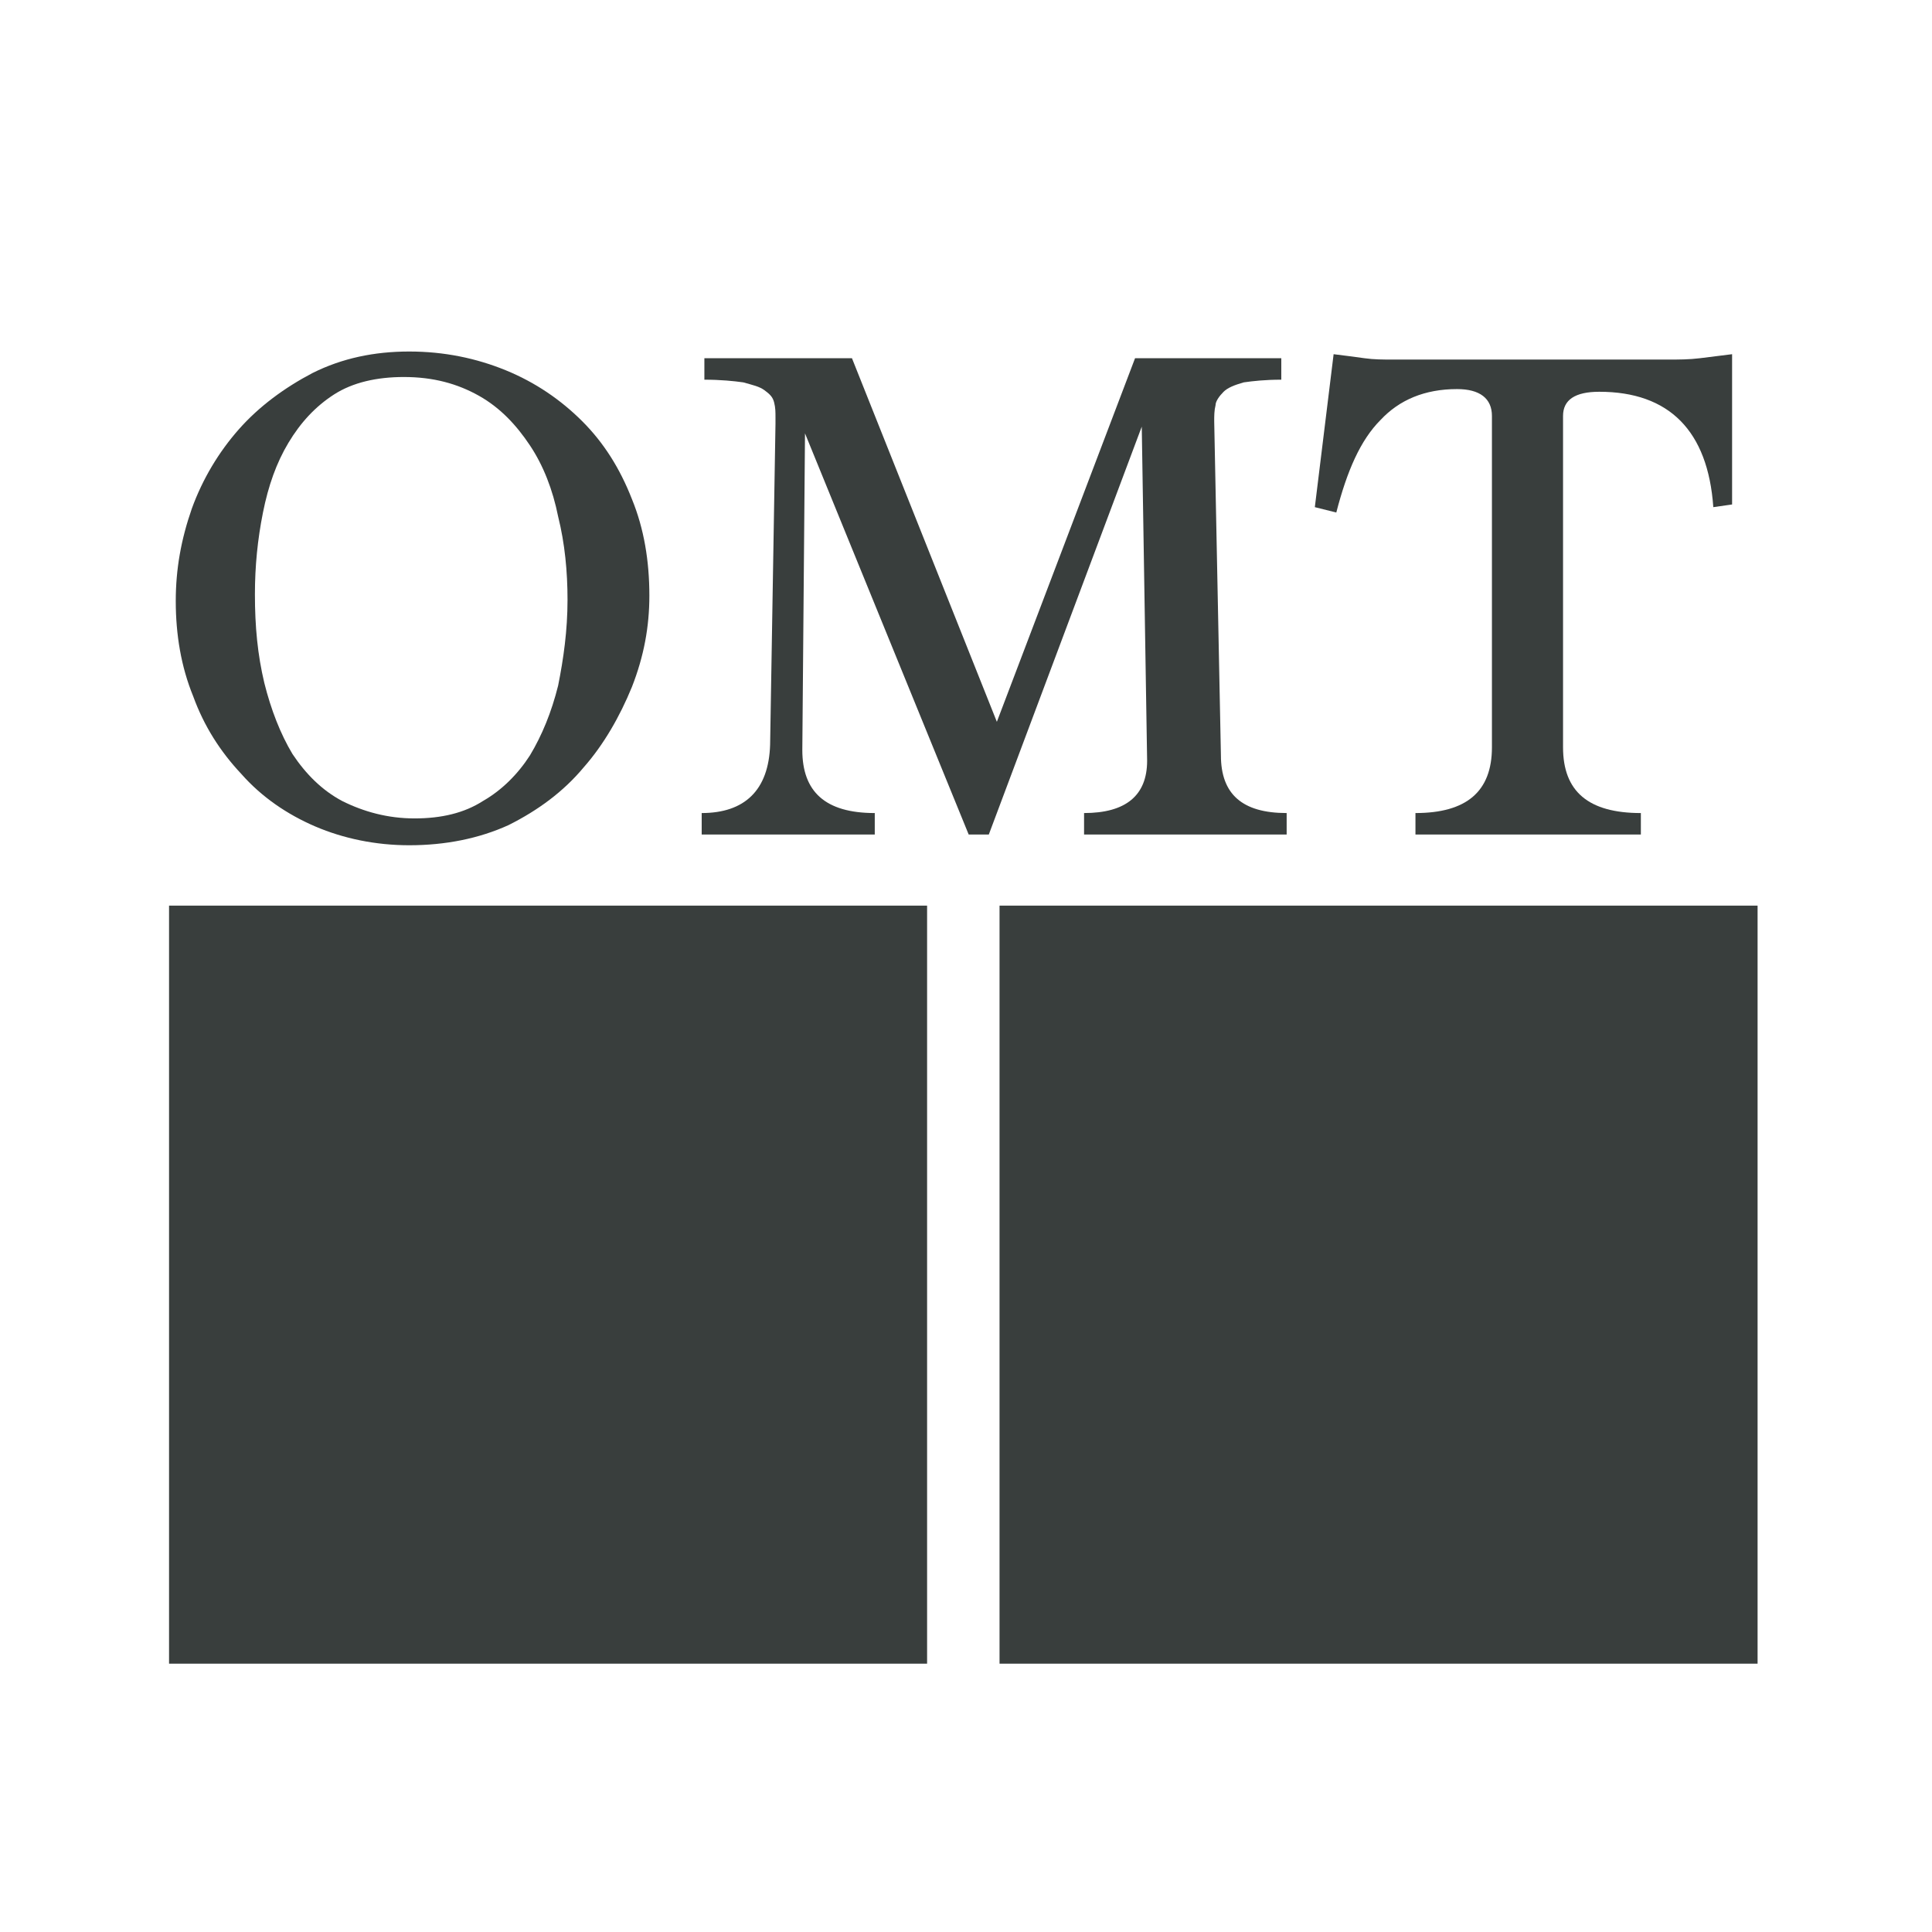 <?xml version="1.0" encoding="utf-8"?>
<!-- Generator: Adobe Illustrator 20.0.0, SVG Export Plug-In . SVG Version: 6.00 Build 0)  -->
<svg version="1.1" id="Capa_1" xmlns="http://www.w3.org/2000/svg" xmlns:xlink="http://www.w3.org/1999/xlink" x="0px" y="0px"
	 viewBox="0 0 144 144" style="enable-background:new 0 0 144 144;" xml:space="preserve">
<style type="text/css">
	.st0{fill:#393E3D;}
</style>
<g>
	<rect x="12.6" y="67.5" class="st0" width="56.5" height="56.5"/>
</g>
<g>
	<rect x="74.5" y="67.5" class="st0" width="56.5" height="56.5"/>
</g>
<g>
	<path class="st0" d="M30.5,63c-2.5,0-4.9-0.5-7-1.4c-2.1-0.9-4-2.2-5.5-3.9c-1.6-1.7-2.8-3.6-3.6-5.8c-0.9-2.2-1.3-4.6-1.3-7.1
		c0-2.4,0.4-4.6,1.2-6.9c0.8-2.2,2-4.2,3.5-5.9c1.5-1.7,3.4-3.1,5.5-4.2c2.2-1.1,4.6-1.6,7.2-1.6c2.6,0,5,0.5,7.2,1.4
		c2.2,0.9,4.1,2.2,5.7,3.8c1.6,1.6,2.8,3.5,3.7,5.8c0.9,2.2,1.3,4.6,1.3,7.2c0,2.3-0.4,4.5-1.3,6.8c-0.9,2.2-2.1,4.3-3.6,6
		c-1.5,1.8-3.4,3.2-5.6,4.3C35.7,62.5,33.2,63,30.5,63z M30.9,61c2,0,3.7-0.4,5.1-1.3c1.4-0.8,2.6-2,3.5-3.4
		c0.9-1.5,1.6-3.2,2.1-5.2c0.4-2,0.7-4.1,0.7-6.4c0-2.1-0.2-4.2-0.7-6.2c-0.4-2-1.1-3.8-2.1-5.3c-1-1.5-2.2-2.8-3.8-3.7
		c-1.6-0.9-3.4-1.4-5.6-1.4c-2,0-3.8,0.4-5.2,1.3c-1.4,0.9-2.5,2.1-3.4,3.6c-0.9,1.5-1.5,3.2-1.9,5.2c-0.4,2-0.6,4-0.6,6.1
		c0,2.4,0.2,4.5,0.7,6.6c0.5,2,1.2,3.8,2.1,5.3c1,1.5,2.2,2.7,3.7,3.5C27.1,60.5,28.9,61,30.9,61z"/>
	<path class="st0" d="M80.8,62.2v-1.6c3.1,0,4.7-1.3,4.7-3.9l-0.4-24.9L73.7,62.2h-1.5L60,32.3l-0.2,23.6c0,3.1,1.7,4.7,5.4,4.7v1.6
		H52.3v-1.6c3.2,0,5-1.7,5.1-5.1l0.4-23.9v-0.5c0-0.4,0-0.7-0.1-1.1s-0.3-0.6-0.7-0.9c-0.4-0.3-0.9-0.4-1.6-0.6
		c-0.7-0.1-1.7-0.2-2.9-0.2v-1.6h11l10.8,27.1l10.3-27.1h10.9v1.6c-1.2,0-2.1,0.1-2.8,0.2c-0.7,0.2-1.2,0.4-1.5,0.7
		c-0.3,0.3-0.6,0.7-0.6,1c-0.1,0.4-0.1,0.8-0.1,1.2L91,56.3c0,2.9,1.6,4.3,4.9,4.3v1.6H80.8z"/>
	<path class="st0" d="M105.5,62.2v-1.6c3.8,0,5.7-1.6,5.7-4.9V31c0-1.3-0.9-2-2.6-2c-2.4,0-4.3,0.8-5.7,2.3
		c-1.5,1.5-2.5,3.8-3.3,6.9L98,37.8l1.4-11.4c0.8,0.1,1.6,0.2,2.3,0.3c0.7,0.1,1.4,0.1,2.1,0.1h20.6c0.7,0,1.5,0,2.3-0.1
		c0.8-0.1,1.6-0.2,2.4-0.3v11.2l-1.4,0.2c-0.4-5.7-3.3-8.6-8.5-8.6c-1.8,0-2.7,0.6-2.7,1.8v24.7c0,3.3,1.9,4.9,5.8,4.9v1.6H105.5z"
		/>
</g>
</svg>
